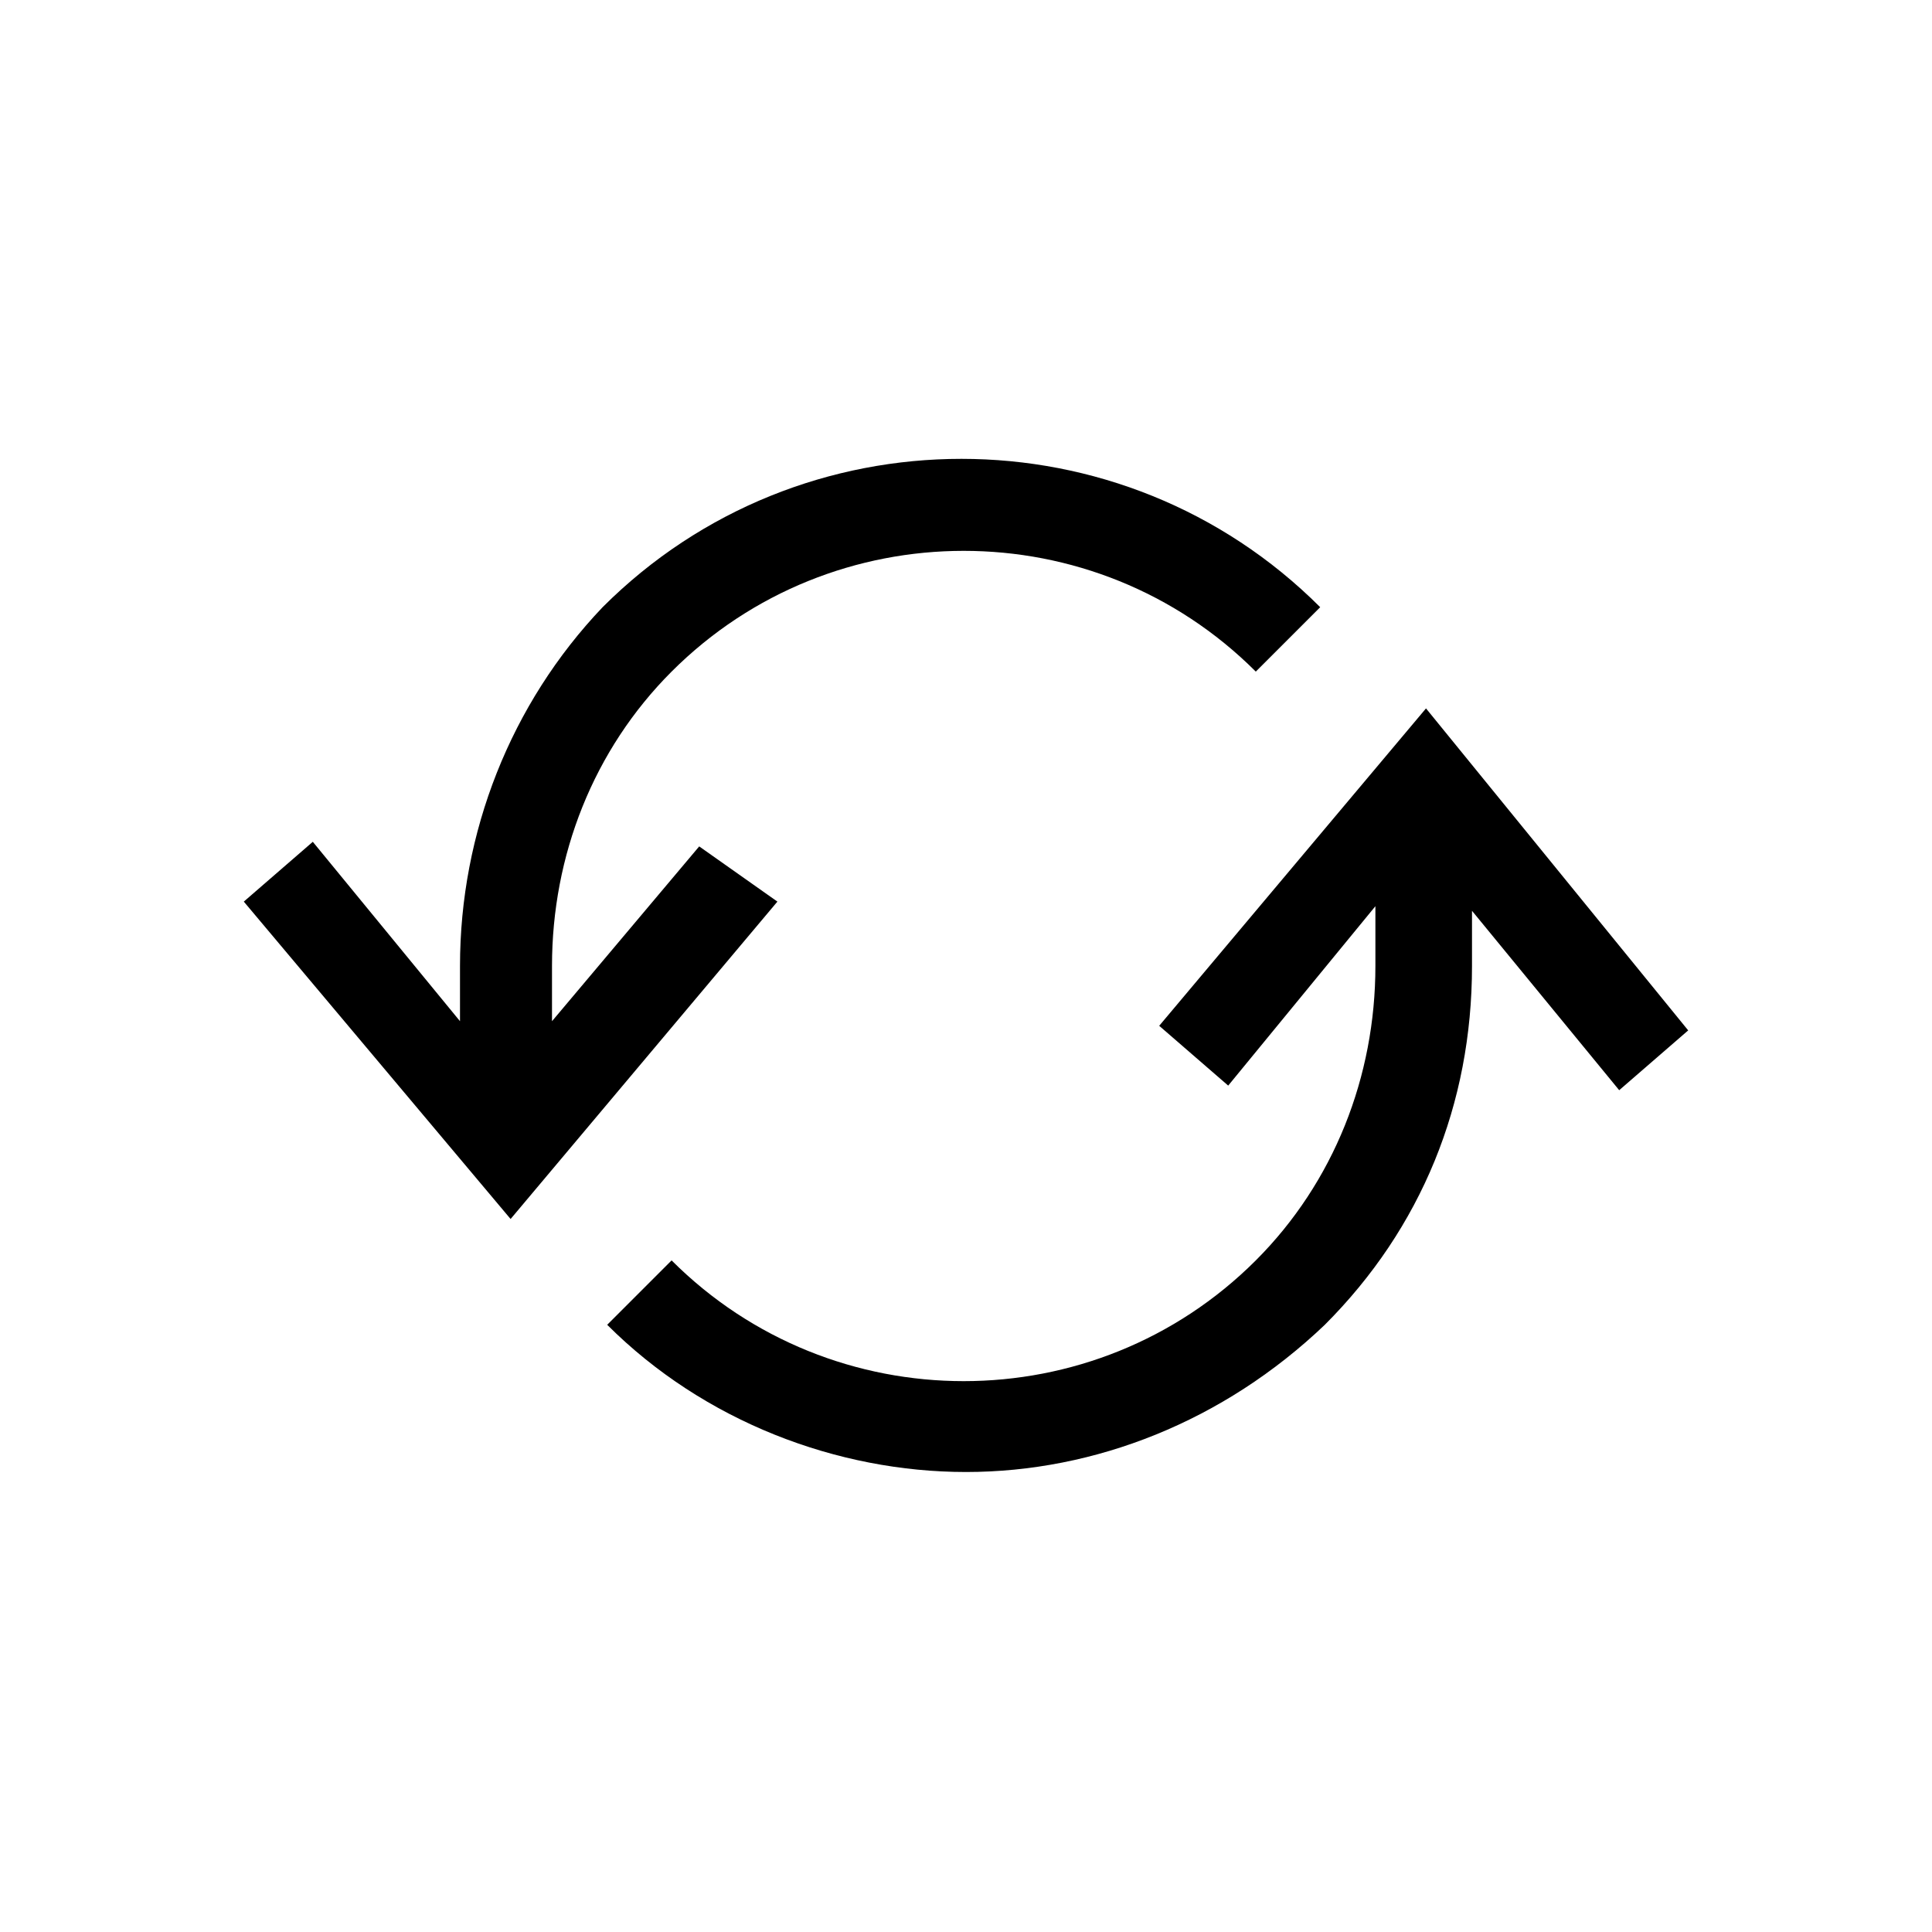 <?xml version="1.0" encoding="utf-8"?>
<!-- Generator: Adobe Illustrator 19.2.1, SVG Export Plug-In . SVG Version: 6.00 Build 0)  -->
<svg version="1.1" id="Layer_1" xmlns="http://www.w3.org/2000/svg" xmlns:xlink="http://www.w3.org/1999/xlink" x="0px" y="0px"
	 viewBox="0 0 42 42" enable-background="new 0 0 42 42" xml:space="preserve">
<path d="M31,15.4l-5.8,6.9l1.5,1.3l3.2-3.9V21c0,2.4-0.9,4.7-2.6,6.4c-3.5,3.5-9.2,3.5-12.7,0l-1.4,1.4c2.1,2.1,5,3.2,7.8,3.2
	s5.6-1.1,7.8-3.2C30.9,26.7,32,24,32,21v-1.2l3.2,3.9l1.5-1.3L31,15.4z M15.2,18.4L12,22.2V21c0-2.4,0.9-4.7,2.6-6.4
	c3.5-3.5,9.2-3.5,12.7,0l1.4-1.4c-4.3-4.3-11.3-4.3-15.6,0c-2,2.1-3.1,4.9-3.1,7.8v1.2l-3.2-3.9l-1.5,1.3l5.8,6.9l5.8-6.9L15.2,18.4
	z"/>
</svg>
